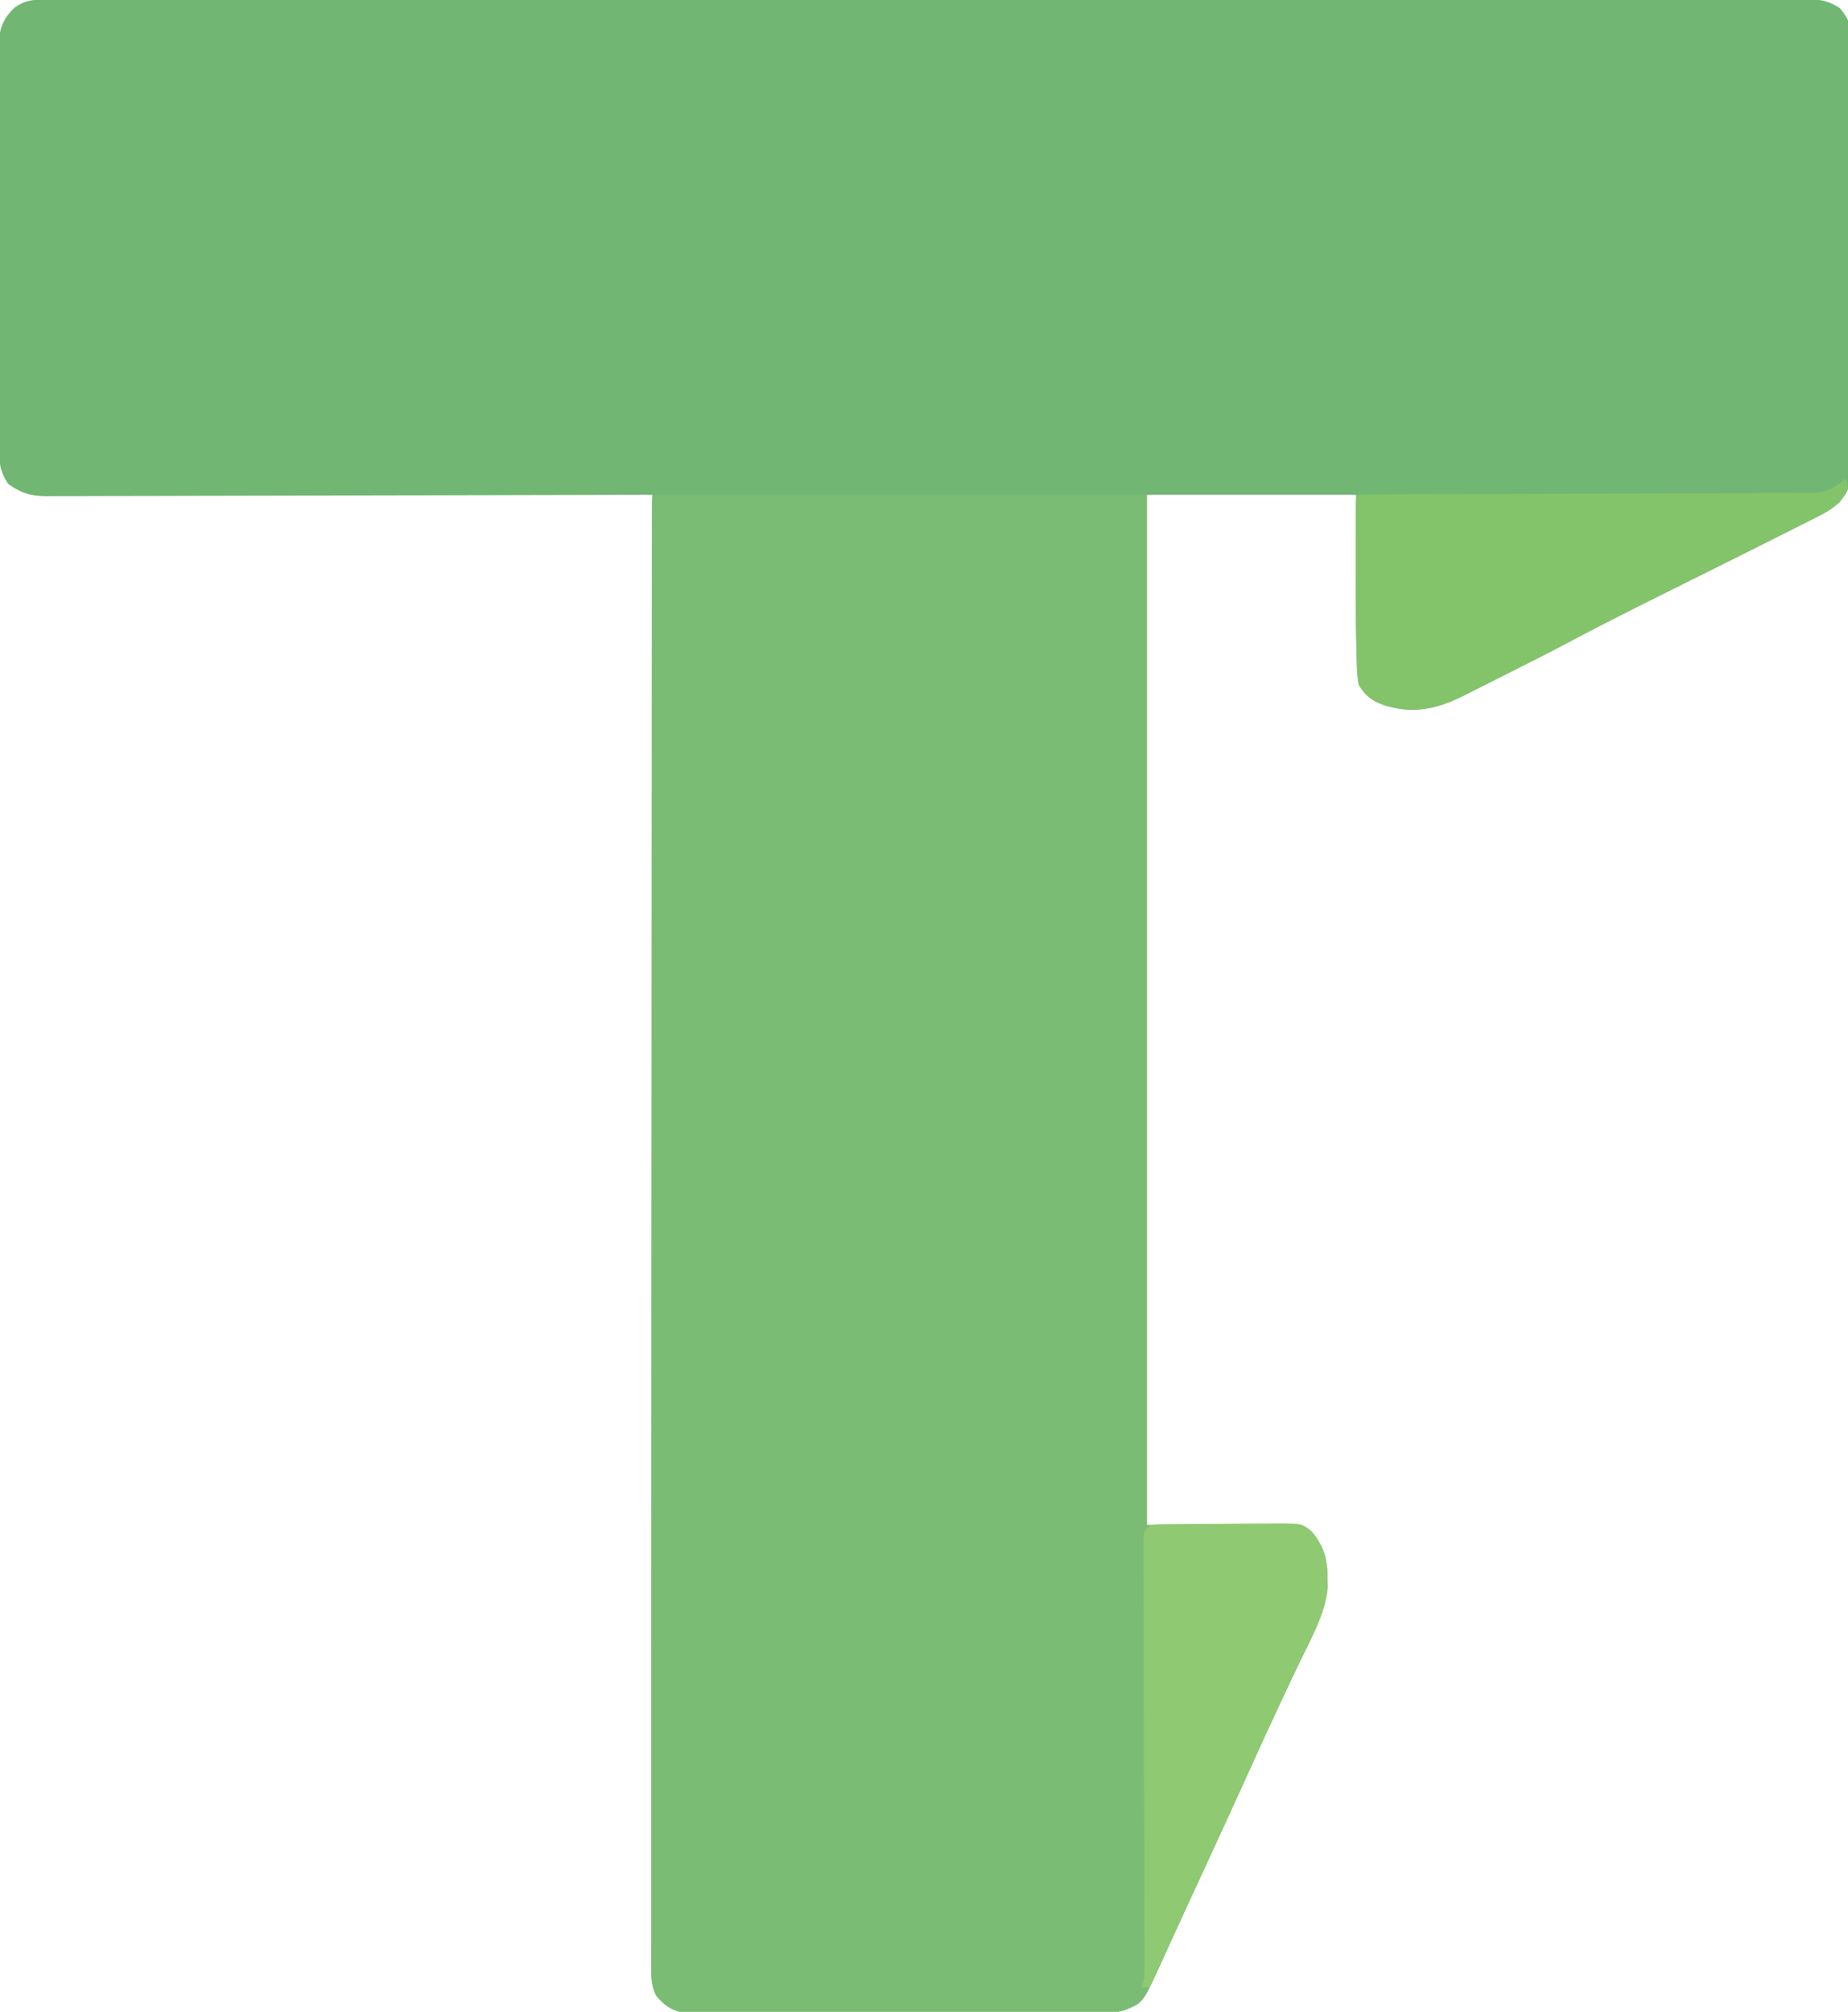 <?xml version="1.0" standalone="no"?>
<!DOCTYPE svg PUBLIC "-//W3C//DTD SVG 1.0//EN" "http://www.w3.org/TR/2001/REC-SVG-20010904/DTD/svg10.dtd">
<svg xmlns="http://www.w3.org/2000/svg" xmlns:xlink="http://www.w3.org/1999/xlink" id="body_1" width="68" height="74">

<g transform="matrix(0.1 0 0 0.1 0 0)">
    <path transform="matrix(1 0 0 1 15.598 -0.128)"  d="M0 0C 0.951 -0.003 1.903 -0.006 2.883 -0.009C 3.932 -0.007 4.981 -0.006 6.062 -0.004C 7.178 -0.006 8.294 -0.008 9.444 -0.01C 13.222 -0.016 17.001 -0.014 20.779 -0.013C 23.5 -0.015 26.22 -0.018 28.941 -0.022C 35.659 -0.029 42.377 -0.032 49.095 -0.032C 57.138 -0.033 65.182 -0.04 73.225 -0.046C 92.667 -0.063 112.109 -0.068 131.551 -0.073C 140.744 -0.076 149.937 -0.079 159.13 -0.083C 190.586 -0.096 222.042 -0.106 253.498 -0.11C 255.473 -0.11 257.448 -0.11 259.424 -0.111C 261.404 -0.111 263.384 -0.111 265.364 -0.111C 269.336 -0.112 273.309 -0.112 277.282 -0.113C 278.266 -0.113 279.251 -0.113 280.266 -0.113C 312.215 -0.117 344.165 -0.132 376.114 -0.156C 409.875 -0.18 443.637 -0.194 477.398 -0.195C 481.102 -0.195 484.806 -0.196 488.51 -0.196C 489.422 -0.196 490.334 -0.196 491.274 -0.196C 505.97 -0.197 520.667 -0.208 535.363 -0.223C 550.126 -0.237 564.889 -0.24 579.652 -0.232C 588.429 -0.228 597.206 -0.232 605.983 -0.248C 611.841 -0.257 617.699 -0.256 623.557 -0.246C 626.898 -0.241 630.239 -0.242 633.58 -0.253C 637.175 -0.264 640.77 -0.256 644.365 -0.244C 645.407 -0.252 646.449 -0.259 647.523 -0.267C 652.893 -0.228 656.798 0.037 661.402 3.128C 665.05 7.418 665.902 10.442 665.897 16.015C 665.902 16.683 665.907 17.352 665.912 18.04C 665.923 20.268 665.905 22.494 665.888 24.721C 665.89 26.323 665.894 27.925 665.9 29.527C 665.909 33.87 665.894 38.213 665.874 42.556C 665.856 47.108 665.86 51.66 665.861 56.213C 665.859 63.86 665.841 71.507 665.814 79.154C 665.783 87.982 665.772 96.809 665.773 105.636C 665.775 115.049 665.761 124.461 665.743 133.874C 665.738 136.578 665.737 139.283 665.736 141.987C 665.734 146.248 665.722 150.509 665.702 154.77C 665.696 156.328 665.693 157.887 665.695 159.446C 665.704 179.119 665.704 179.119 661.266 184.921C 657.862 187.544 654.419 189.511 650.59 191.44C 649.779 191.858 648.969 192.275 648.134 192.705C 645.23 194.193 642.317 195.662 639.402 197.128C 638.246 197.71 637.09 198.292 635.899 198.892C 625.704 204.022 615.486 209.106 605.267 214.19C 600.374 216.625 595.481 219.062 590.59 221.503C 589.914 221.84 589.238 222.177 588.541 222.525C 579.972 226.804 571.445 231.152 562.986 235.648C 554.807 239.993 546.544 244.168 538.264 248.317C 535.609 249.649 532.959 250.99 530.309 252.331C 528.595 253.191 526.882 254.05 525.168 254.909C 524.389 255.305 523.61 255.7 522.807 256.108C 513.014 260.985 504.182 262.949 493.527 259.44C 489.085 257.866 486.954 256.111 484.402 252.128C 483.939 249.122 483.708 246.469 483.656 243.456C 483.628 242.589 483.599 241.723 483.569 240.83C 483.232 229.184 483.296 217.527 483.34 205.878C 483.361 198.04 483.381 190.203 483.402 182.128C 457.992 182.128 432.582 182.128 406.402 182.128C 406.402 307.198 406.402 432.268 406.402 561.128C 425.212 561.128 444.022 561.128 463.402 561.128C 469.938 566.574 471.866 569.285 472.754 577.299C 473.324 590.794 467.19 601.921 461.474 613.893C 459.802 617.397 458.148 620.909 456.492 624.421C 456.151 625.144 455.809 625.868 455.457 626.614C 451.928 634.106 448.503 641.644 445.09 649.19C 438.762 663.169 432.358 677.112 425.914 691.038C 425.164 692.659 424.414 694.28 423.664 695.901C 423.3 696.688 422.935 697.475 422.56 698.287C 420.27 703.24 417.996 708.2 415.734 713.167C 414.912 714.967 414.912 714.967 414.073 716.804C 413.079 718.981 412.09 721.159 411.105 723.34C 404.921 736.859 404.921 736.859 398.317 739.522C 395.328 740.468 392.537 740.509 389.413 740.515C 388.745 740.521 388.078 740.526 387.391 740.532C 385.173 740.546 382.957 740.539 380.74 740.532C 379.143 740.537 377.546 740.544 375.948 740.553C 371.624 740.57 367.3 740.569 362.976 740.564C 359.362 740.561 355.749 740.567 352.135 740.573C 343.611 740.587 335.087 740.585 326.563 740.574C 317.773 740.562 308.984 740.576 300.195 740.603C 292.641 740.625 285.088 740.632 277.535 740.626C 273.026 740.623 268.518 740.625 264.01 740.642C 259.772 740.658 255.534 740.654 251.296 740.635C 249.743 740.631 248.189 740.634 246.636 740.645C 244.512 740.658 242.389 740.646 240.265 740.629C 238.484 740.629 238.484 740.629 236.667 740.628C 231.839 739.888 228.789 737.866 225.753 734.059C 223.867 729.965 223.993 726.396 224.033 721.938C 224.03 721.006 224.026 720.073 224.023 719.112C 224.015 715.969 224.028 712.827 224.042 709.684C 224.04 707.415 224.038 705.147 224.034 702.878C 224.027 696.63 224.039 690.381 224.054 684.133C 224.066 678.091 224.063 672.05 224.061 666.008C 224.057 653.647 224.067 641.287 224.085 628.926C 224.103 616.686 224.114 604.446 224.118 592.205C 224.118 591.445 224.118 590.684 224.118 589.9C 224.119 586.037 224.12 582.173 224.121 578.31C 224.127 550.937 224.148 523.565 224.176 496.192C 224.204 469.599 224.225 443.005 224.238 416.411C 224.238 415.592 224.238 414.772 224.239 413.928C 224.243 405.697 224.247 397.467 224.25 389.236C 224.258 372.469 224.266 355.703 224.275 338.936C 224.276 337.779 224.276 337.779 224.277 336.6C 224.304 285.109 224.352 233.618 224.402 182.128C 222.634 182.133 222.634 182.133 220.83 182.139C 192.839 182.225 164.849 182.291 136.858 182.332C 133.412 182.337 129.966 182.342 126.52 182.347C 125.834 182.348 125.148 182.349 124.441 182.351C 113.337 182.368 102.232 182.399 91.127 182.436C 79.731 182.474 68.335 182.496 56.939 182.504C 50.538 182.509 44.138 182.522 37.738 182.551C 31.714 182.578 25.69 182.586 19.666 182.58C 17.455 182.581 15.244 182.589 13.033 182.604C 10.014 182.624 6.995 182.62 3.976 182.609C 3.101 182.62 2.227 182.632 1.326 182.644C -4.462 182.587 -7.854 181.498 -12.598 178.128C -15.491 173.856 -15.974 170.431 -15.979 165.334C -15.983 164.676 -15.988 164.018 -15.993 163.339C -16.005 161.147 -15.995 158.955 -15.986 156.762C -15.99 155.185 -15.995 153.608 -16.002 152.03C -16.015 147.756 -16.01 143.481 -16.001 139.206C -15.993 134.729 -16 130.251 -16.005 125.774C -16.01 118.255 -16.003 110.737 -15.989 103.218C -15.972 94.53 -15.978 85.843 -15.994 77.155C -16.008 69.691 -16.01 62.227 -16.002 54.762C -15.997 50.307 -15.997 45.851 -16.007 41.395C -16.015 37.206 -16.009 33.017 -15.992 28.827C -15.988 27.291 -15.989 25.755 -15.996 24.22C -16.004 22.12 -15.994 20.021 -15.979 17.921C -15.977 16.747 -15.976 15.573 -15.975 14.364C -15.399 9.423 -13.734 6.179 -10.098 2.815C -6.638 0.48 -4.074 0.003 0 0z" stroke="none" fill="#71B773" fill-rule="nonzero" />
    <path transform="matrix(1 0 0 1 241 182)"  d="M0 0C 59.73 0 119.46 0 181 0C 181 125.07 181 250.14 181 379C 199.81 379 218.62 379 238 379C 244.536 384.446 246.463 387.157 247.352 395.172C 247.921 408.667 241.787 419.793 236.072 431.765C 234.4 435.269 232.745 438.781 231.09 442.293C 230.748 443.017 230.407 443.74 230.055 444.486C 226.526 451.979 223.1 459.517 219.688 467.062C 213.36 481.042 206.956 494.984 200.512 508.91C 199.762 510.531 199.012 512.152 198.262 513.773C 197.897 514.561 197.533 515.348 197.158 516.159C 194.867 521.112 192.594 526.073 190.332 531.039C 189.784 532.239 189.236 533.439 188.671 534.676C 187.677 536.853 186.687 539.032 185.702 541.213C 179.519 554.731 179.519 554.731 172.914 557.394C 169.925 558.34 167.134 558.381 164.01 558.388C 163.343 558.393 162.676 558.398 161.988 558.404C 159.771 558.418 157.555 558.411 155.338 558.404C 153.74 558.41 152.143 558.417 150.546 558.425C 146.222 558.443 141.898 558.442 137.573 558.436C 133.96 558.433 130.346 558.439 126.733 558.445C 118.209 558.459 109.685 558.457 101.16 558.446C 92.371 558.435 83.582 558.449 74.793 558.475C 67.239 558.498 59.686 558.504 52.132 558.498C 47.624 558.495 43.116 558.497 38.607 558.515C 34.369 558.53 30.132 558.526 25.894 558.507C 24.34 558.504 22.787 558.507 21.233 558.517C 19.109 558.53 16.987 558.519 14.863 558.501C 13.081 558.501 13.081 558.501 11.264 558.501C 6.436 557.76 3.385 555.738 0.351 551.931C -1.534 547.842 -1.411 544.281 -1.372 539.829C -1.376 538.899 -1.379 537.968 -1.383 537.009C -1.392 533.873 -1.38 530.737 -1.367 527.601C -1.37 525.337 -1.373 523.073 -1.377 520.809C -1.386 514.574 -1.376 508.34 -1.363 502.105C -1.353 496.076 -1.357 490.047 -1.361 484.018C -1.369 471.683 -1.362 459.349 -1.348 447.015C -1.333 434.799 -1.324 422.584 -1.324 410.369C -1.324 409.61 -1.323 408.85 -1.323 408.068C -1.323 404.986 -1.323 401.905 -1.323 398.823C -1.322 370.731 -1.306 342.639 -1.281 314.547C -1.258 288.008 -1.244 261.47 -1.24 234.932C -1.24 234.114 -1.24 233.296 -1.24 232.453C -1.239 229.156 -1.239 225.86 -1.239 222.563C -1.238 220.92 -1.238 219.277 -1.238 217.634C -1.238 215.995 -1.237 214.356 -1.237 212.717C -1.234 186.648 -1.222 160.58 -1.209 134.511C -1.206 126.872 -1.202 119.233 -1.2 111.594C -1.195 95.528 -1.188 79.461 -1.172 63.395C -1.165 56.748 -1.16 50.101 -1.16 43.454C -1.159 37.379 -1.153 31.305 -1.144 25.231C -1.142 23.023 -1.141 20.816 -1.142 18.608C -1.143 15.628 -1.138 12.648 -1.131 9.667C -1.133 8.792 -1.135 7.917 -1.137 7.016C -1.114 1.114 -1.114 1.114 0 0z" stroke="none" fill="#7BBC75" fill-rule="nonzero" />
    <path transform="matrix(1 0 0 1 679 176)"  d="M0 0C 0.75 1.625 0.75 1.625 1 4C -2.065 10.279 -6.686 12.406 -12.797 15.398C -13.801 15.906 -14.805 16.413 -15.839 16.936C -19.219 18.639 -22.609 20.319 -26 22C -28.464 23.234 -30.927 24.473 -33.389 25.712C -41.332 29.703 -49.29 33.665 -57.25 37.625C -62.632 40.302 -68.012 42.981 -73.391 45.664C -74.039 45.987 -74.687 46.311 -75.355 46.644C -83.739 50.83 -92.077 55.091 -100.352 59.488C -108.553 63.842 -116.837 68.029 -125.139 72.189C -127.793 73.522 -130.443 74.862 -133.094 76.203C -134.807 77.063 -136.521 77.922 -138.234 78.781C -139.014 79.177 -139.793 79.573 -140.596 79.981C -150.388 84.857 -159.22 86.821 -169.875 83.312C -174.318 81.739 -176.45 79.985 -179 76C -179.639 73.104 -179.693 70.251 -179.742 67.293C -179.771 66.425 -179.799 65.558 -179.829 64.664C -179.913 61.776 -179.961 58.889 -180 56C -180.015 54.987 -180.029 53.973 -180.044 52.929C -180.124 46.49 -180.143 40.051 -180.13 33.611C -180.125 30.25 -180.13 26.89 -180.137 23.529C -180.136 21.391 -180.135 19.252 -180.133 17.113C -180.136 15.607 -180.136 15.607 -180.139 14.071C -180.136 13.155 -180.133 12.238 -180.129 11.294C -180.129 10.486 -180.128 9.678 -180.127 8.846C -180 7 -180 7 -179 6C -176.811 5.897 -174.619 5.866 -172.428 5.862C -171.733 5.859 -171.038 5.856 -170.323 5.853C -167.976 5.845 -165.63 5.844 -163.284 5.842C -161.609 5.838 -159.934 5.832 -158.259 5.827C -154.642 5.816 -151.026 5.807 -147.409 5.801C -141.69 5.79 -135.972 5.77 -130.253 5.748C -113.988 5.686 -97.722 5.632 -81.457 5.599C -72.481 5.58 -63.505 5.551 -54.528 5.511C -49.776 5.49 -45.024 5.474 -40.272 5.472C -35.8 5.47 -31.327 5.454 -26.855 5.427C -25.214 5.42 -23.574 5.418 -21.933 5.422C -19.691 5.425 -17.449 5.411 -15.207 5.392C -13.952 5.389 -12.698 5.385 -11.406 5.382C -6.702 4.854 -3.349 3.349 0 0z" stroke="none" fill="#83C46B" fill-rule="nonzero" />
    <path transform="matrix(1 0 0 1 428.272 560.694)"  d="M0 0C 1.652 -0.024 1.652 -0.024 3.338 -0.048C 4.534 -0.054 5.73 -0.059 6.962 -0.065C 8.188 -0.074 9.414 -0.083 10.677 -0.092C 13.276 -0.107 15.875 -0.115 18.475 -0.119C 22.447 -0.126 26.419 -0.18 30.392 -0.231C 32.915 -0.24 35.438 -0.247 37.962 -0.252C 39.15 -0.272 40.337 -0.291 41.561 -0.311C 50.774 -0.261 50.774 -0.261 54.408 2.626C 59.879 8.947 60.09 15.196 60.321 23.256C 59.428 33.619 53.218 43.817 48.799 53.072C 47.128 56.576 45.473 60.088 43.817 63.599C 43.476 64.323 43.134 65.047 42.782 65.792C 39.254 73.285 35.828 80.823 32.415 88.369C 26.841 100.684 21.21 112.973 15.54 125.244C 15.16 126.066 14.78 126.889 14.389 127.736C 12.533 131.751 10.677 135.765 8.821 139.779C 5.744 146.432 2.673 153.088 -0.397 159.744C -1.358 161.826 -2.319 163.908 -3.28 165.99C -3.668 166.831 -4.057 167.672 -4.457 168.539C -4.726 169.122 -4.995 169.705 -5.272 170.306C -6.262 170.306 -7.252 170.306 -8.272 170.306C -7.942 169.316 -7.612 168.326 -7.272 167.306C -7.184 165.104 -7.159 162.899 -7.166 160.695C -7.166 159.683 -7.166 159.683 -7.167 158.65C -7.17 156.384 -7.181 154.117 -7.191 151.851C -7.194 150.228 -7.197 148.605 -7.2 146.983C -7.207 143.486 -7.216 139.99 -7.228 136.493C -7.246 130.968 -7.256 125.444 -7.264 119.919C -7.288 104.209 -7.324 88.498 -7.368 72.788C -7.393 64.113 -7.41 55.438 -7.42 46.763C -7.427 41.267 -7.442 35.77 -7.464 30.274C -7.476 26.861 -7.479 23.447 -7.48 20.034C -7.483 18.446 -7.488 16.859 -7.497 15.271C -7.51 13.111 -7.509 10.951 -7.506 8.791C -7.509 7.58 -7.513 6.369 -7.516 5.121C -7.07 -0.035 -4.526 0.05 0 0z" stroke="none" fill="#8FC971" fill-rule="nonzero" />
</g>
</svg>
